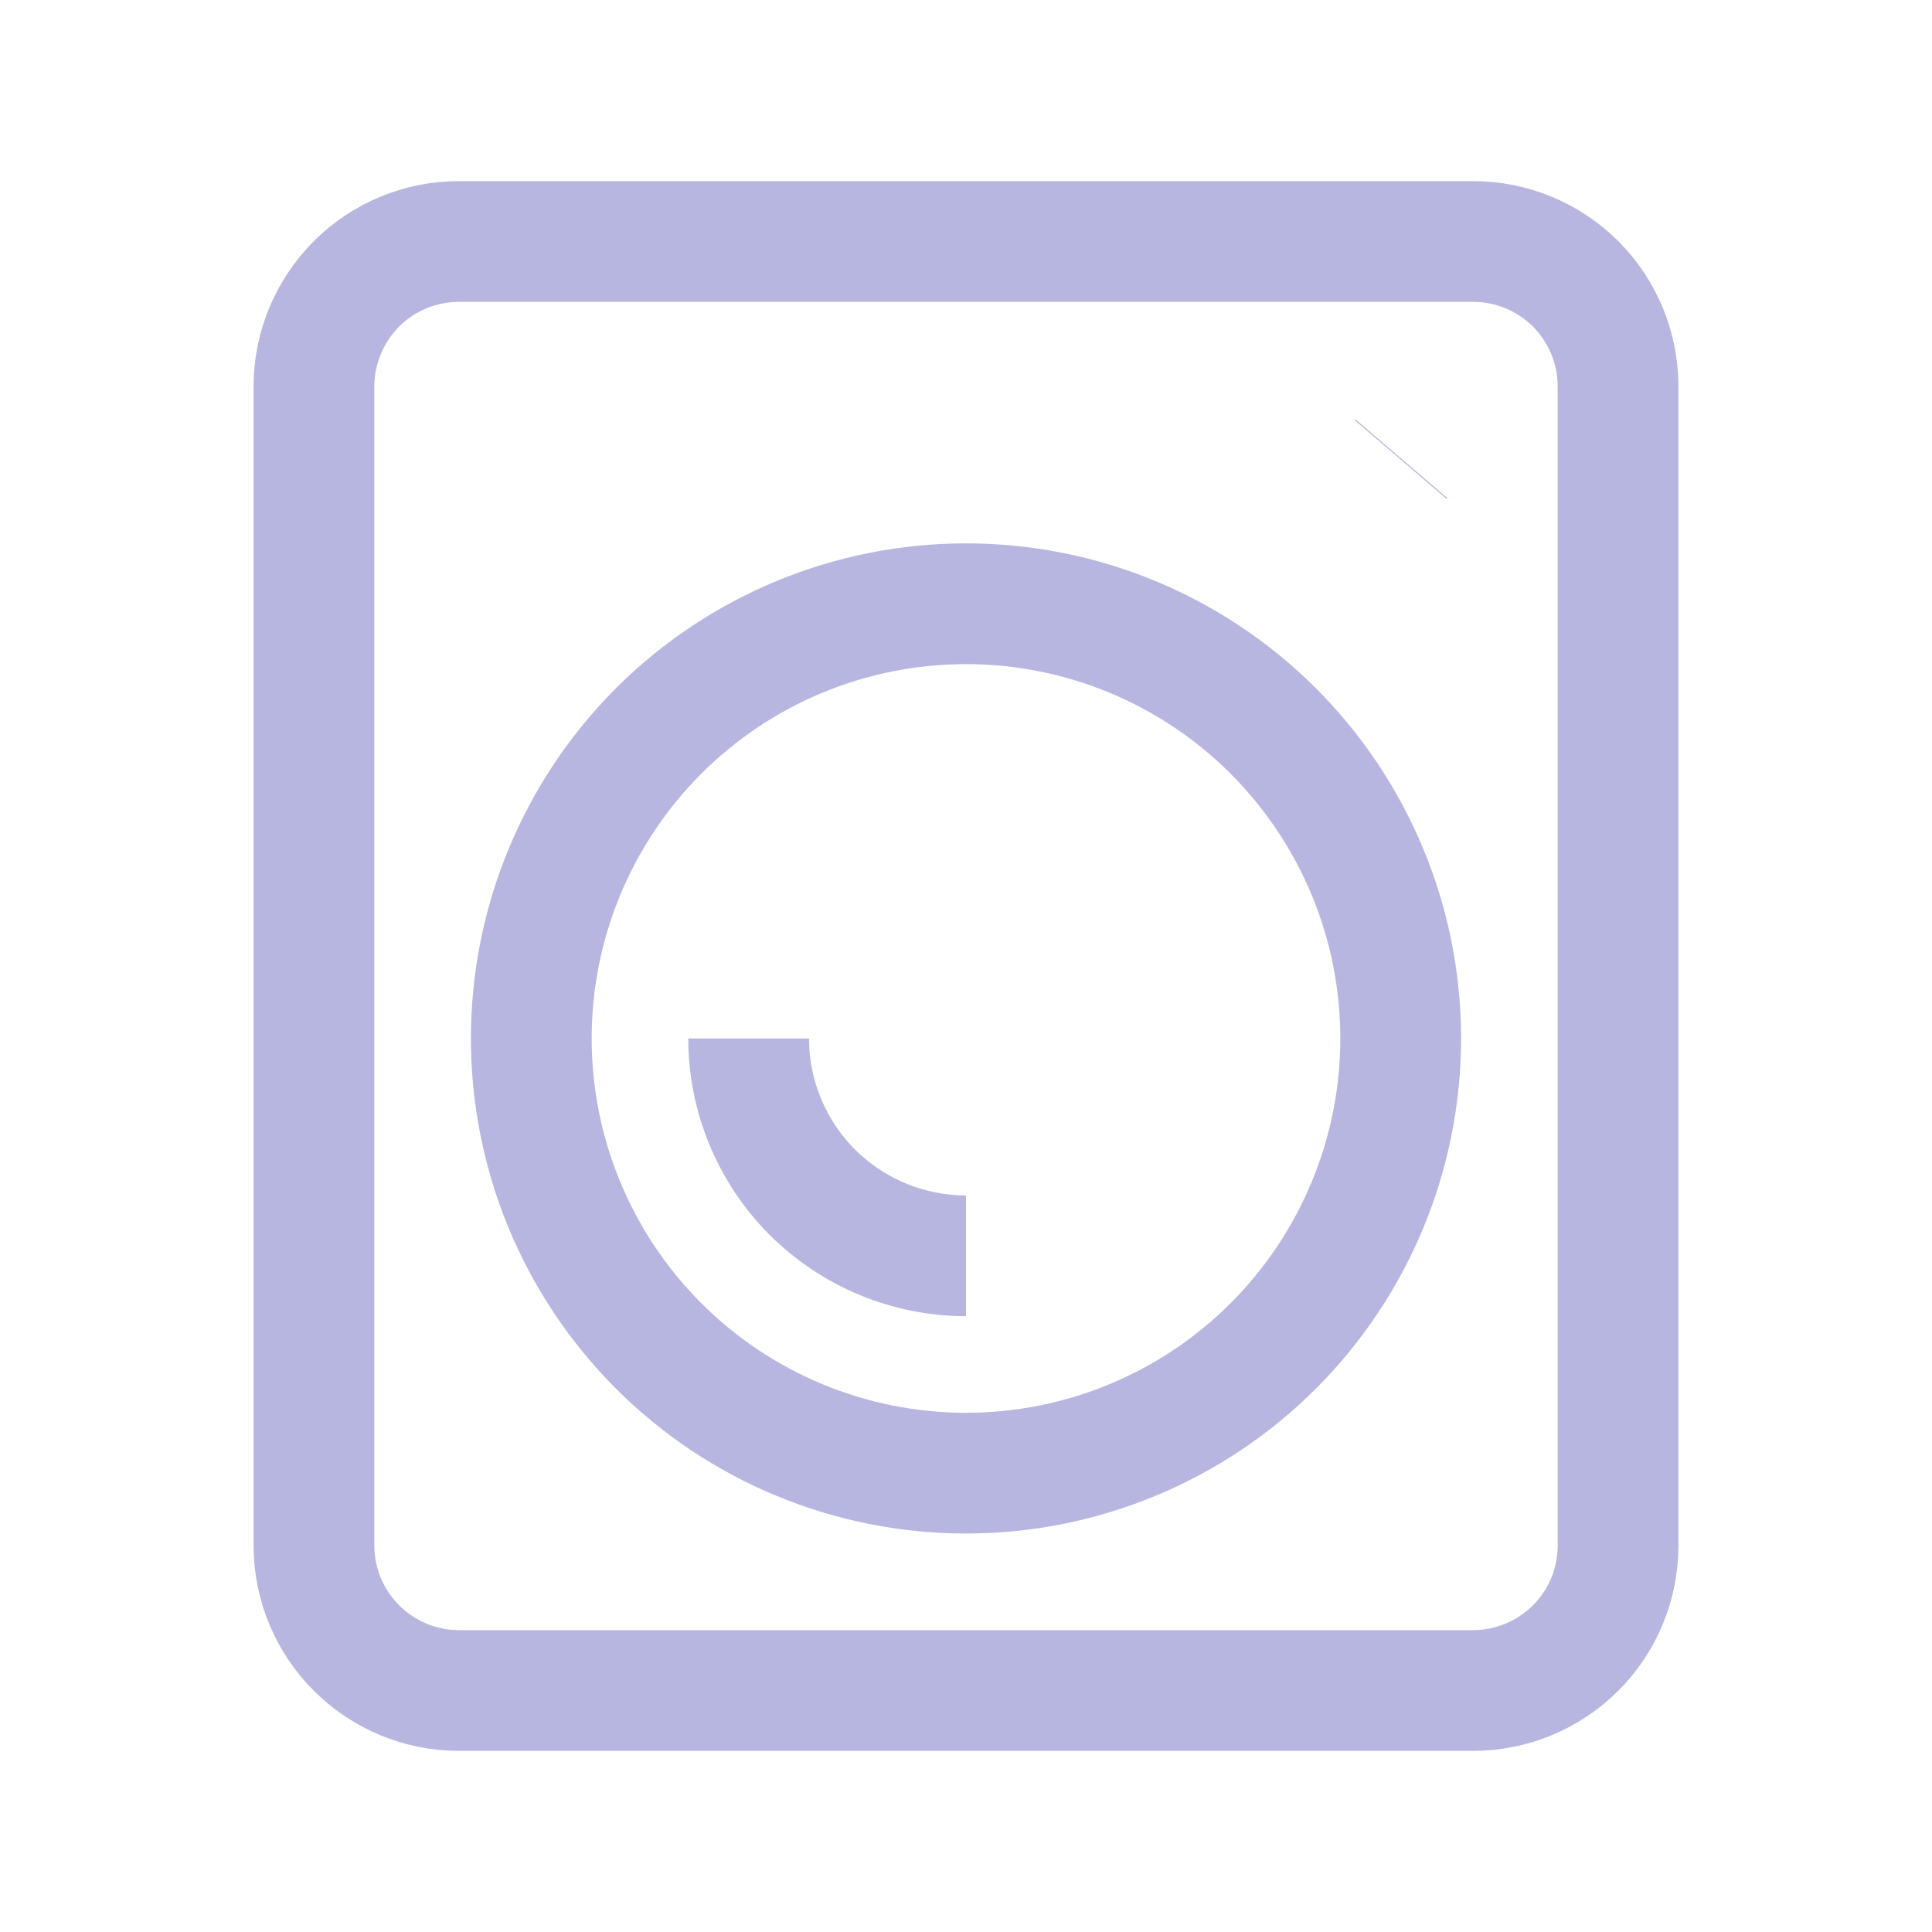 <svg width="16" height="16" viewBox="0 0 16 16" fill="none" xmlns="http://www.w3.org/2000/svg">
<path d="M11.6 3.806L11.606 3.799M13.4 3.2V12.8C13.4 13.118 13.274 13.423 13.049 13.648C12.823 13.873 12.518 14 12.2 14H3.8C3.482 14 3.177 13.873 2.952 13.648C2.727 13.423 2.6 13.118 2.6 12.8V3.2C2.6 2.882 2.727 2.577 2.952 2.351C3.177 2.126 3.482 2 3.8 2H12.2C12.518 2 12.823 2.126 13.049 2.351C13.274 2.577 13.4 2.882 13.4 3.2Z" stroke="#B7B6E0"/>
<path d="M8 12.2C8.955 12.2 9.87 11.821 10.545 11.146C11.22 10.47 11.6 9.555 11.6 8.6C11.6 7.645 11.22 6.73 10.545 6.054C9.87 5.379 8.955 5 8 5C7.045 5 6.129 5.379 5.454 6.054C4.779 6.73 4.4 7.645 4.4 8.6C4.4 9.555 4.779 10.47 5.454 11.146C6.129 11.821 7.045 12.2 8 12.2Z" stroke="#B7B6E0"/>
<path d="M8 10.4C7.523 10.4 7.065 10.21 6.727 9.873C6.39 9.535 6.2 9.077 6.2 8.6" stroke="#B7B6E0"/>
</svg>
